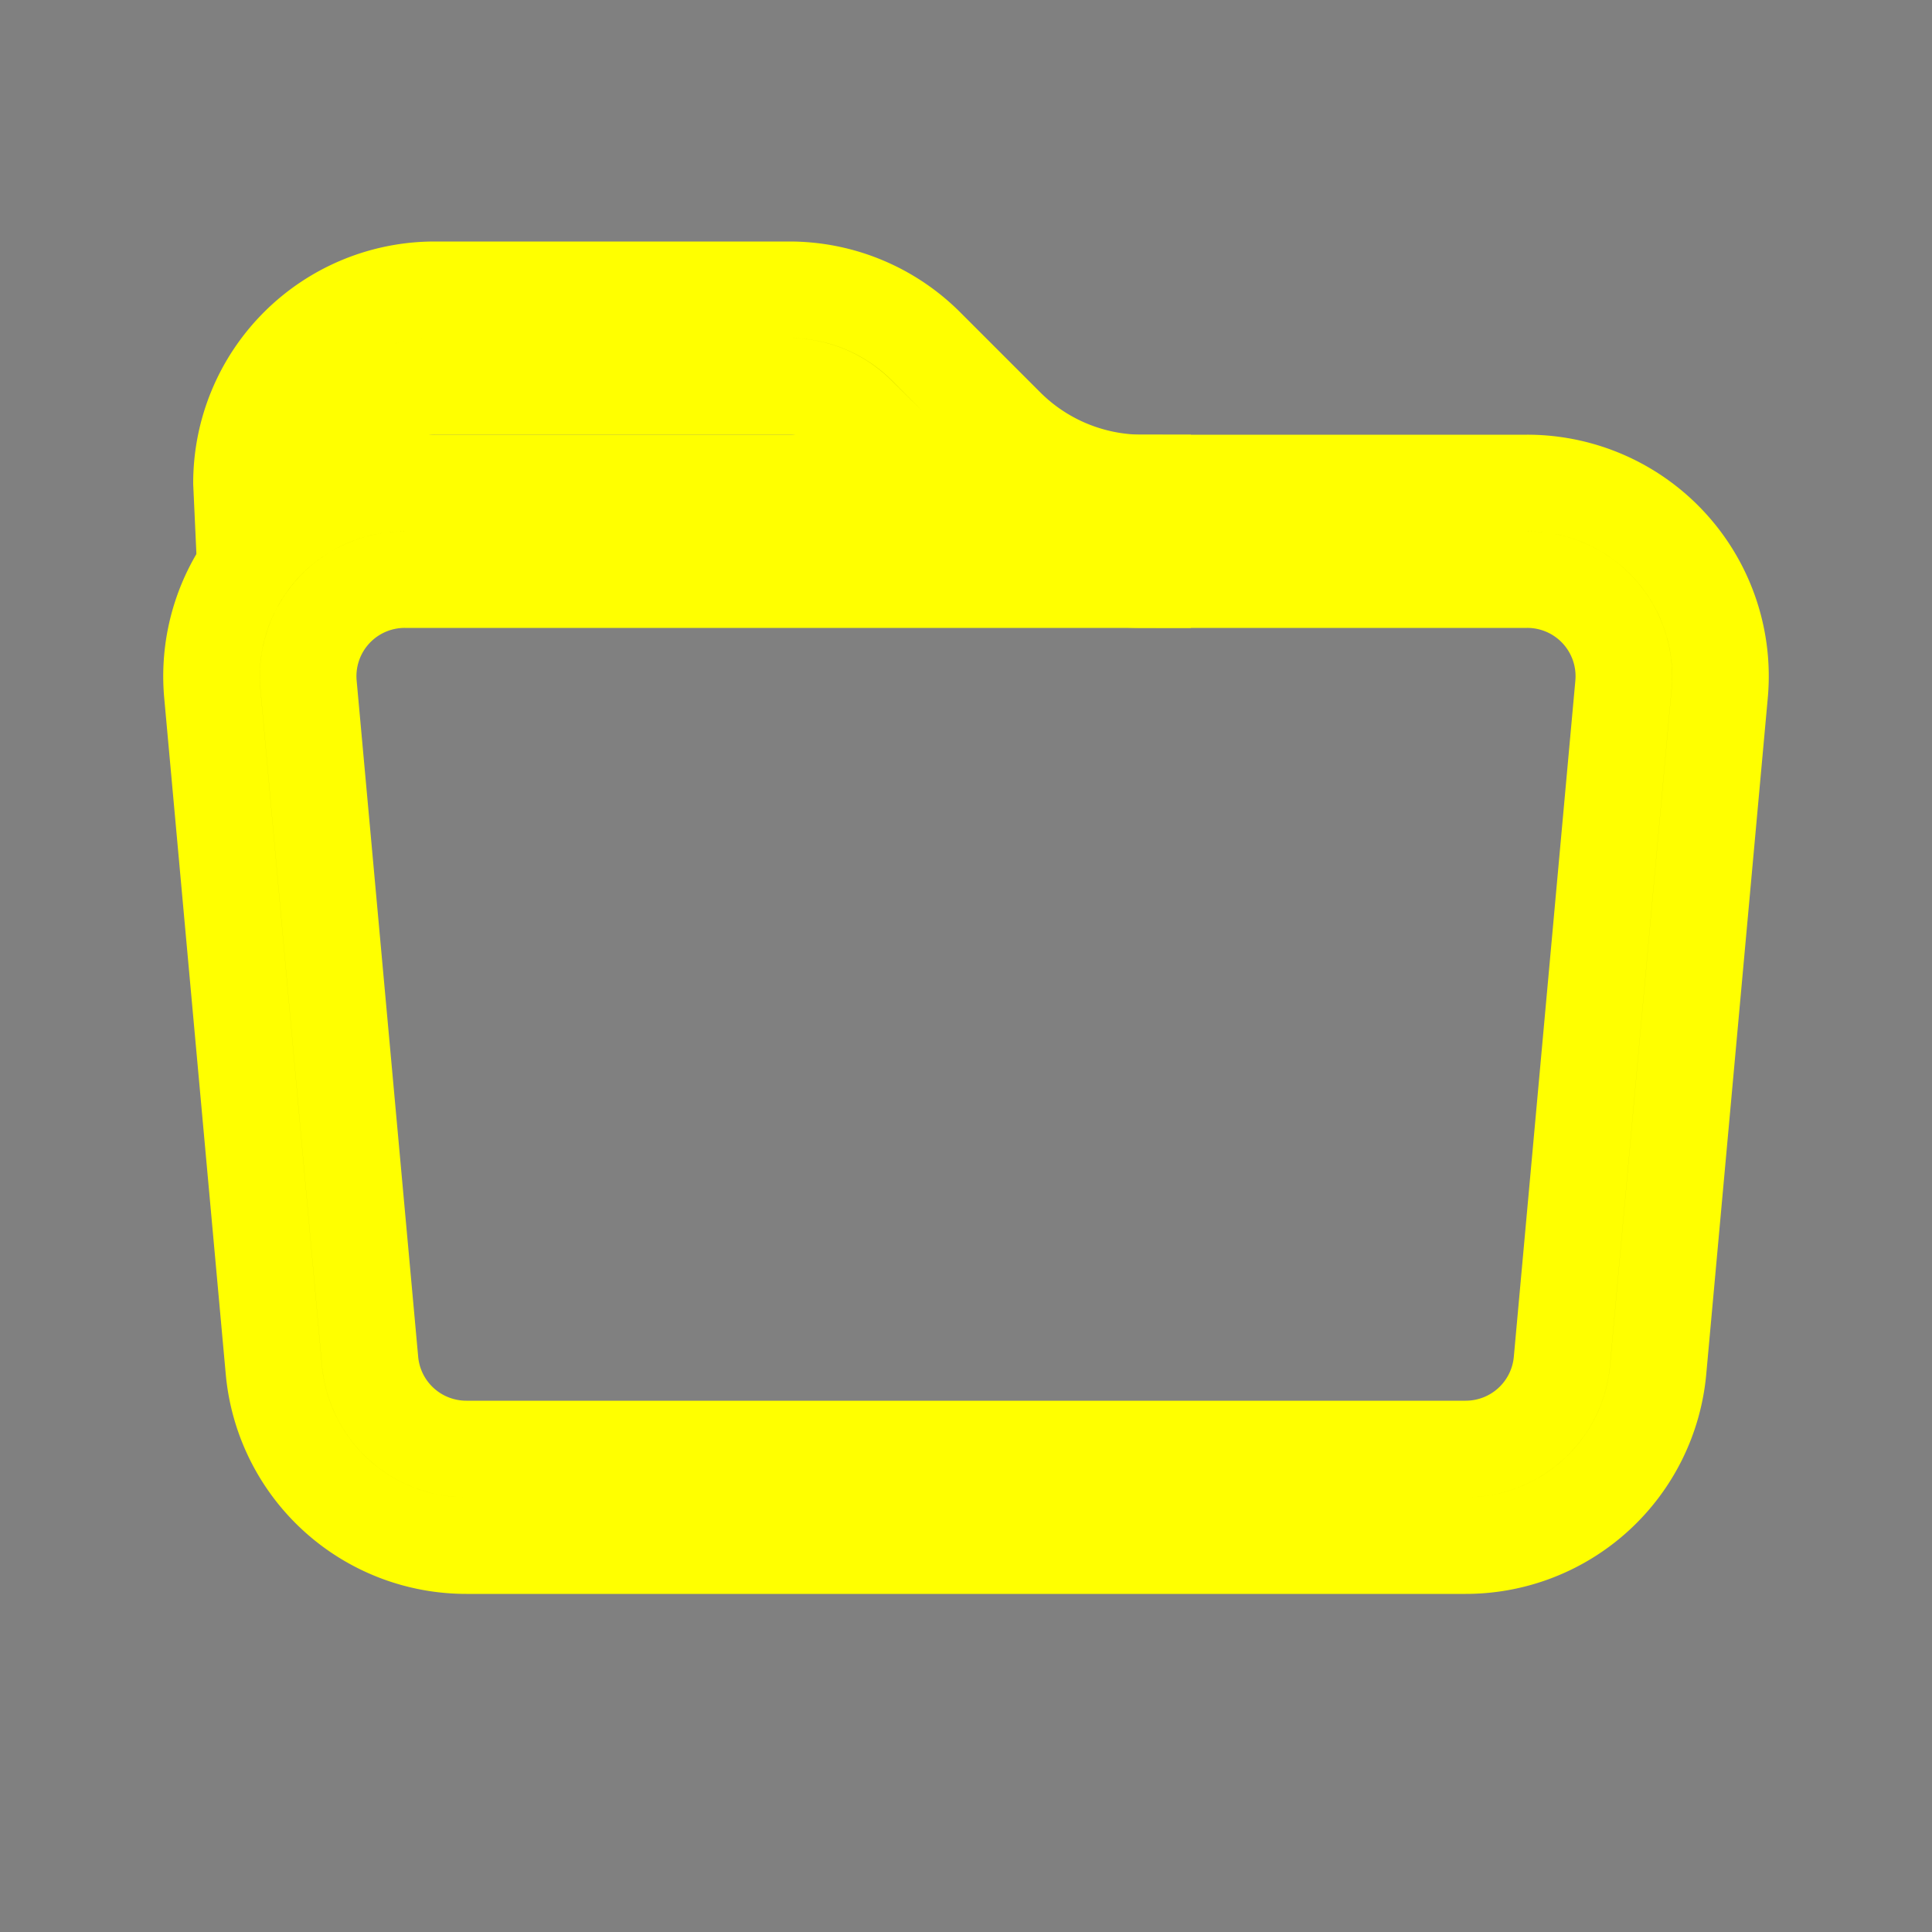 <svg stroke="yellow" class="bi bi-folder" width="1em" height="1em" viewBox="0 0 20 20" fill="currentColor" xmlns="http://www.w3.org/2000/svg">
  <rect x="0" y="0" width="20" height="20" fill="#808080" stroke="none"/>
  <path d="M11.828 6a3 3 0 01-2.12-.879l-.83-.828A1 1 0 008.173 4H4.5a1 1 0 00-1 .981L3.546 6h-1L2.5 5a2 2 0 012-2h3.672a2 2 0 011.414.586l.828.828A2 2 0 0011.828 5v1z"/>
  <path fill-rule="evenodd" d="M15.81 6H4.19a1 1 0 00-.996 1.09l.637 7a1 1 0 00.995.91h10.348a1 1 0 00.995-.91l.637-7A1 1 0 0015.81 6zM4.19 5a2 2 0 00-1.992 2.181l.637 7A2 2 0 004.826 16h10.348a2 2 0 001.991-1.819l.637-7A2 2 0 0015.81 5H4.19z" clip-rule="evenodd"/>
</svg>